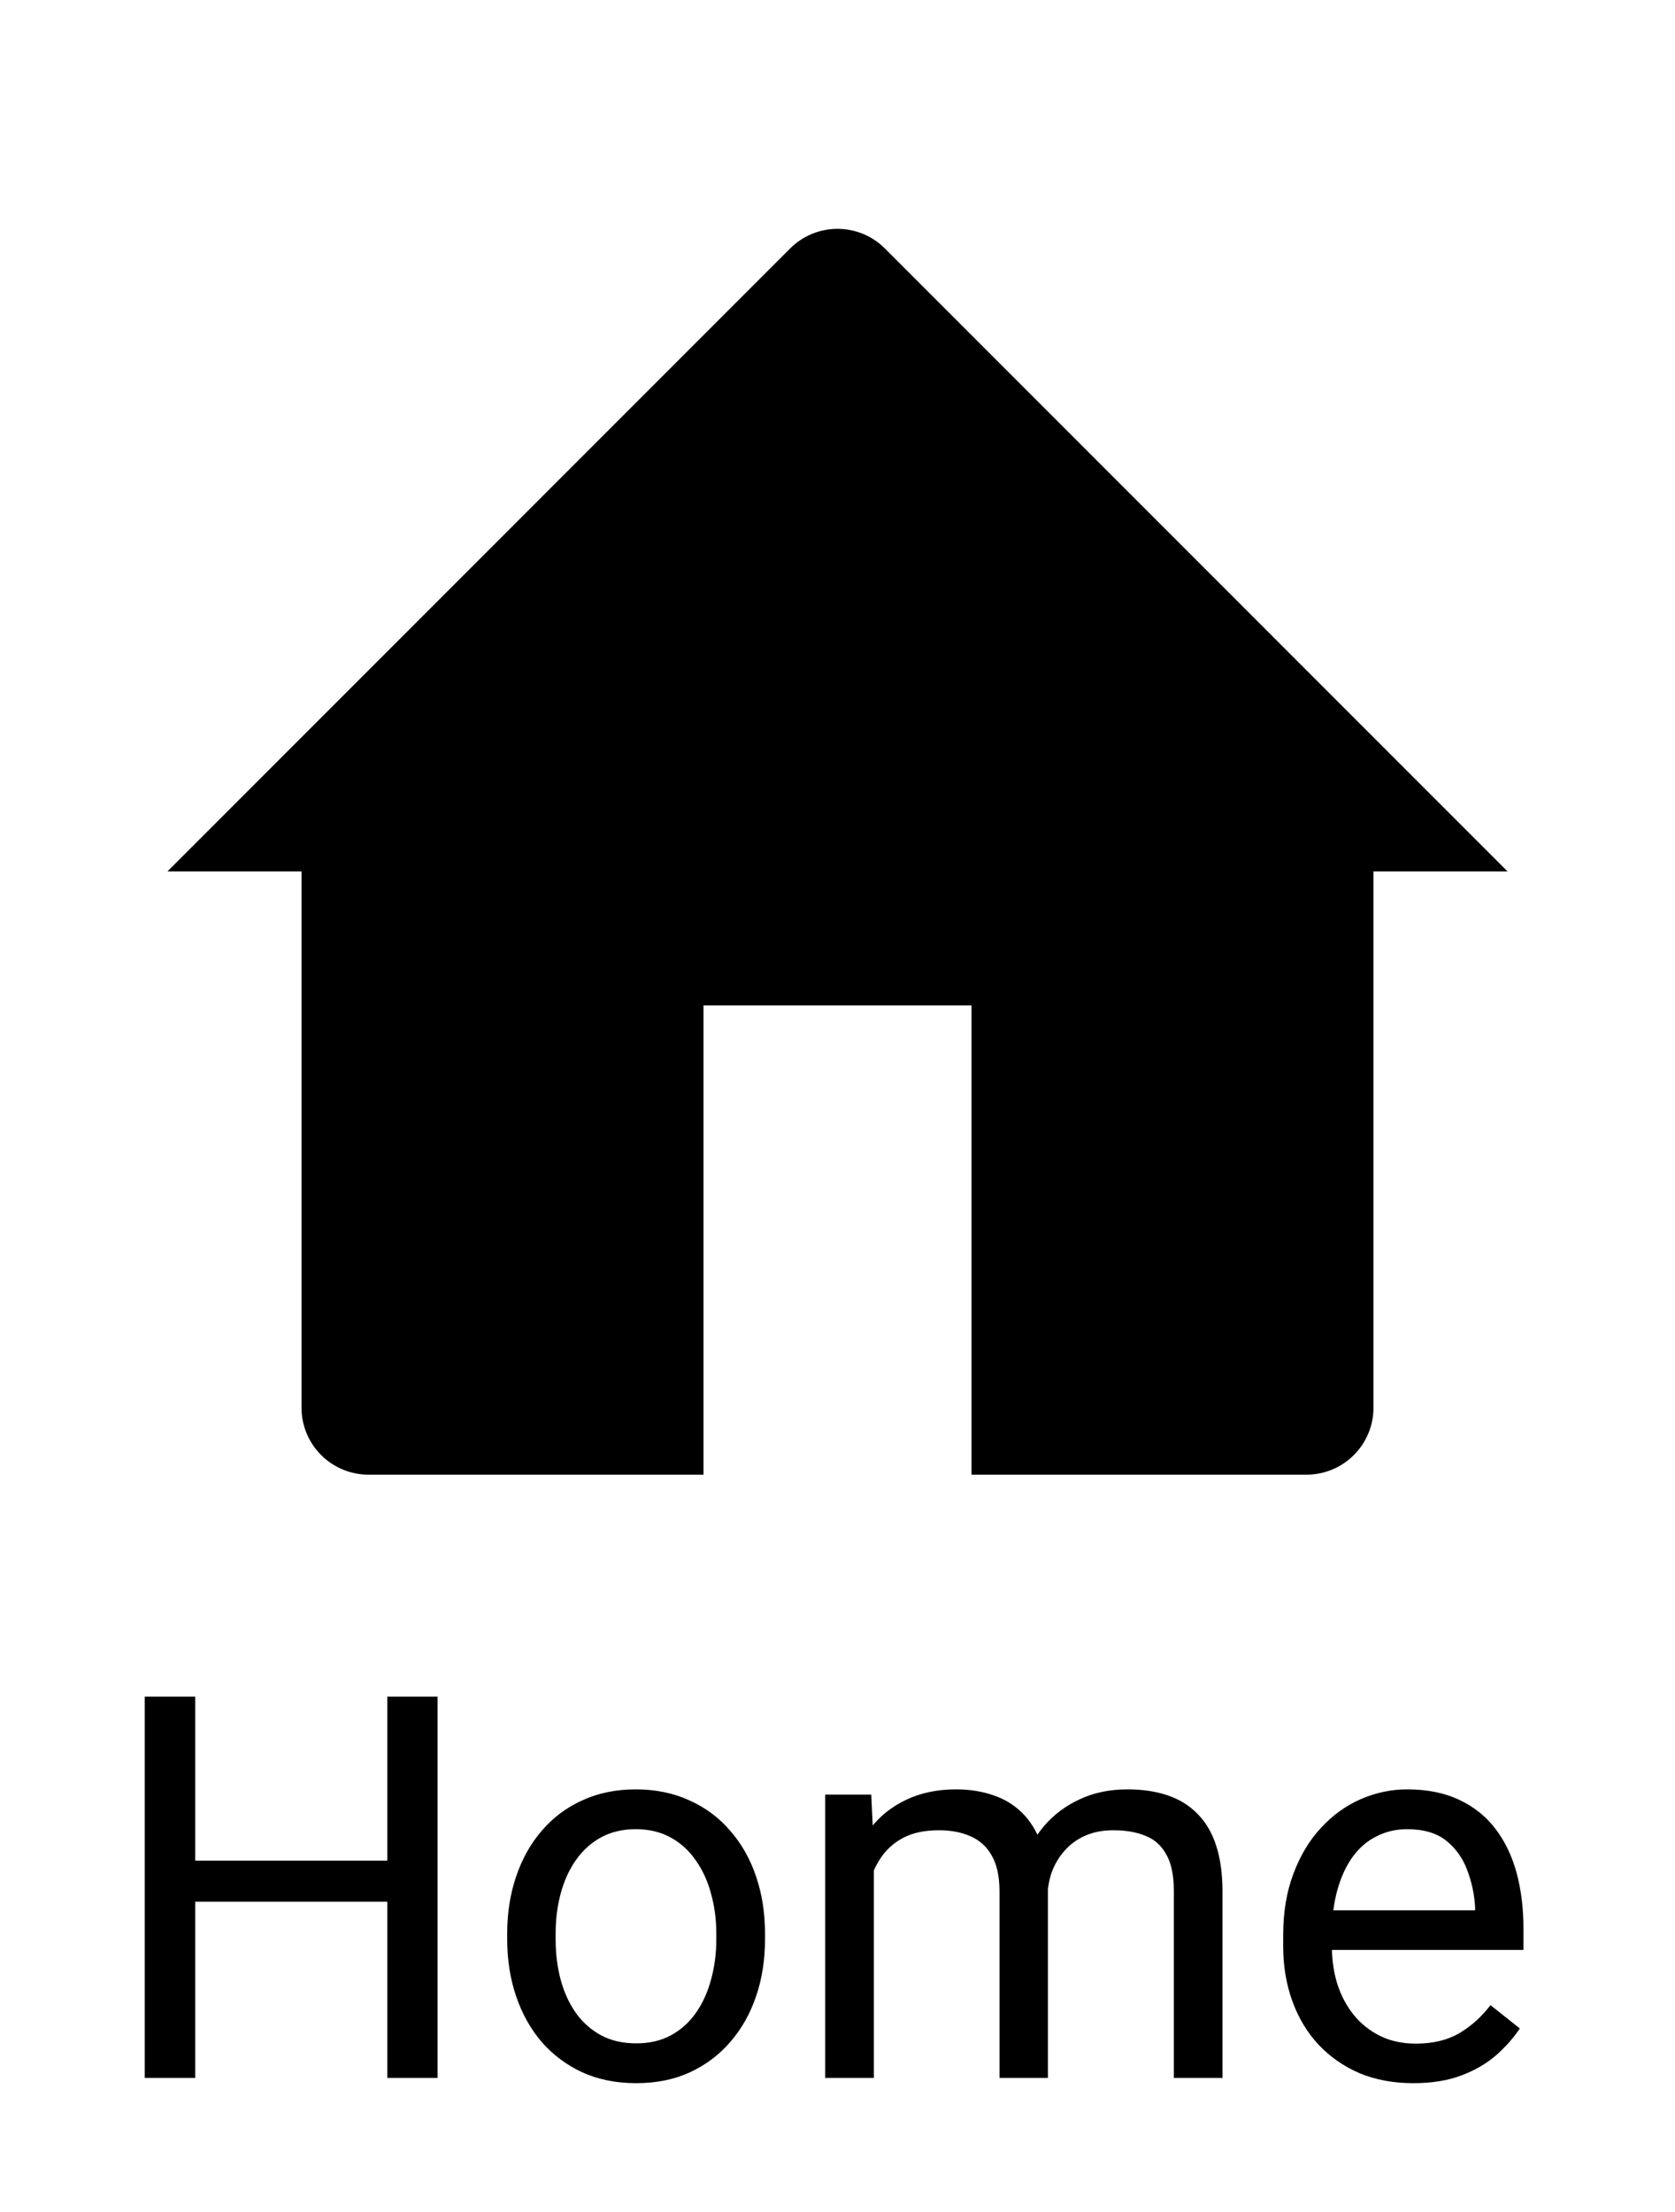 <svg width="25" height="33" viewBox="0 0 25 33" fill="none" xmlns="http://www.w3.org/2000/svg">
<path d="M2.5 13L11.793 3.707C11.98 3.519 12.235 3.414 12.5 3.414C12.765 3.414 13.02 3.519 13.207 3.707L22.5 13H20.5V21C20.5 21.265 20.395 21.52 20.207 21.707C20.02 21.895 19.765 22 19.5 22H14.5V15H10.5V22H5.5C5.235 22 4.98 21.895 4.793 21.707C4.605 21.52 4.5 21.265 4.5 21V13H2.5Z" fill="black"/>
<path d="M5.875 27.758V28.371H2.797V27.758H5.875ZM2.914 25.312V31H2.16V25.312H2.914ZM6.531 25.312V31H5.781V25.312H6.531ZM7.57 28.934V28.844C7.57 28.539 7.615 28.256 7.703 27.996C7.792 27.733 7.919 27.505 8.086 27.312C8.253 27.117 8.454 26.966 8.691 26.859C8.928 26.75 9.194 26.695 9.488 26.695C9.785 26.695 10.052 26.75 10.289 26.859C10.529 26.966 10.732 27.117 10.898 27.312C11.068 27.505 11.197 27.733 11.285 27.996C11.374 28.256 11.418 28.539 11.418 28.844V28.934C11.418 29.238 11.374 29.521 11.285 29.781C11.197 30.042 11.068 30.27 10.898 30.465C10.732 30.658 10.53 30.809 10.293 30.918C10.059 31.025 9.793 31.078 9.496 31.078C9.199 31.078 8.932 31.025 8.695 30.918C8.458 30.809 8.255 30.658 8.086 30.465C7.919 30.27 7.792 30.042 7.703 29.781C7.615 29.521 7.57 29.238 7.57 28.934ZM8.293 28.844V28.934C8.293 29.145 8.318 29.344 8.367 29.531C8.417 29.716 8.491 29.88 8.59 30.023C8.691 30.167 8.818 30.28 8.969 30.363C9.12 30.444 9.296 30.484 9.496 30.484C9.694 30.484 9.867 30.444 10.016 30.363C10.167 30.28 10.292 30.167 10.391 30.023C10.49 29.88 10.564 29.716 10.613 29.531C10.665 29.344 10.691 29.145 10.691 28.934V28.844C10.691 28.635 10.665 28.439 10.613 28.254C10.564 28.066 10.488 27.901 10.387 27.758C10.288 27.612 10.163 27.497 10.012 27.414C9.863 27.331 9.689 27.289 9.488 27.289C9.29 27.289 9.116 27.331 8.965 27.414C8.816 27.497 8.691 27.612 8.59 27.758C8.491 27.901 8.417 28.066 8.367 28.254C8.318 28.439 8.293 28.635 8.293 28.844ZM13.043 27.613V31H12.316V26.773H13.004L13.043 27.613ZM12.895 28.727L12.559 28.715C12.561 28.426 12.599 28.159 12.672 27.914C12.745 27.667 12.853 27.452 12.996 27.27C13.139 27.087 13.318 26.947 13.531 26.848C13.745 26.746 13.992 26.695 14.273 26.695C14.471 26.695 14.654 26.724 14.82 26.781C14.987 26.836 15.132 26.923 15.254 27.043C15.376 27.163 15.471 27.316 15.539 27.504C15.607 27.691 15.641 27.918 15.641 28.184V31H14.918V28.219C14.918 27.997 14.88 27.82 14.805 27.688C14.732 27.555 14.628 27.458 14.492 27.398C14.357 27.336 14.198 27.305 14.016 27.305C13.802 27.305 13.624 27.342 13.48 27.418C13.337 27.494 13.223 27.598 13.137 27.73C13.051 27.863 12.988 28.016 12.949 28.188C12.913 28.357 12.895 28.537 12.895 28.727ZM15.633 28.328L15.148 28.477C15.151 28.245 15.189 28.022 15.262 27.809C15.337 27.595 15.445 27.405 15.586 27.238C15.729 27.072 15.905 26.94 16.113 26.844C16.322 26.745 16.56 26.695 16.828 26.695C17.055 26.695 17.255 26.725 17.43 26.785C17.607 26.845 17.755 26.938 17.875 27.062C17.997 27.185 18.09 27.342 18.152 27.535C18.215 27.728 18.246 27.957 18.246 28.223V31H17.52V28.215C17.52 27.978 17.482 27.794 17.406 27.664C17.333 27.531 17.229 27.439 17.094 27.387C16.961 27.332 16.802 27.305 16.617 27.305C16.458 27.305 16.318 27.332 16.195 27.387C16.073 27.441 15.97 27.517 15.887 27.613C15.803 27.707 15.74 27.815 15.695 27.938C15.654 28.06 15.633 28.19 15.633 28.328ZM21.094 31.078C20.799 31.078 20.533 31.029 20.293 30.93C20.056 30.828 19.852 30.686 19.68 30.504C19.51 30.322 19.38 30.105 19.289 29.855C19.198 29.605 19.152 29.332 19.152 29.035V28.871C19.152 28.527 19.203 28.221 19.305 27.953C19.406 27.682 19.544 27.453 19.719 27.266C19.893 27.078 20.091 26.936 20.312 26.84C20.534 26.744 20.763 26.695 21 26.695C21.302 26.695 21.562 26.747 21.781 26.852C22.003 26.956 22.184 27.102 22.324 27.289C22.465 27.474 22.569 27.693 22.637 27.945C22.704 28.195 22.738 28.469 22.738 28.766V29.09H19.582V28.5H22.016V28.445C22.005 28.258 21.966 28.076 21.898 27.898C21.833 27.721 21.729 27.576 21.586 27.461C21.443 27.346 21.247 27.289 21 27.289C20.836 27.289 20.685 27.324 20.547 27.395C20.409 27.462 20.29 27.564 20.191 27.699C20.092 27.835 20.016 28 19.961 28.195C19.906 28.391 19.879 28.616 19.879 28.871V29.035C19.879 29.236 19.906 29.424 19.961 29.602C20.018 29.776 20.1 29.93 20.207 30.062C20.316 30.195 20.448 30.299 20.602 30.375C20.758 30.451 20.935 30.488 21.133 30.488C21.388 30.488 21.604 30.436 21.781 30.332C21.958 30.228 22.113 30.088 22.246 29.914L22.684 30.262C22.592 30.4 22.477 30.531 22.336 30.656C22.195 30.781 22.022 30.883 21.816 30.961C21.613 31.039 21.372 31.078 21.094 31.078Z" fill="black"/>
</svg>
